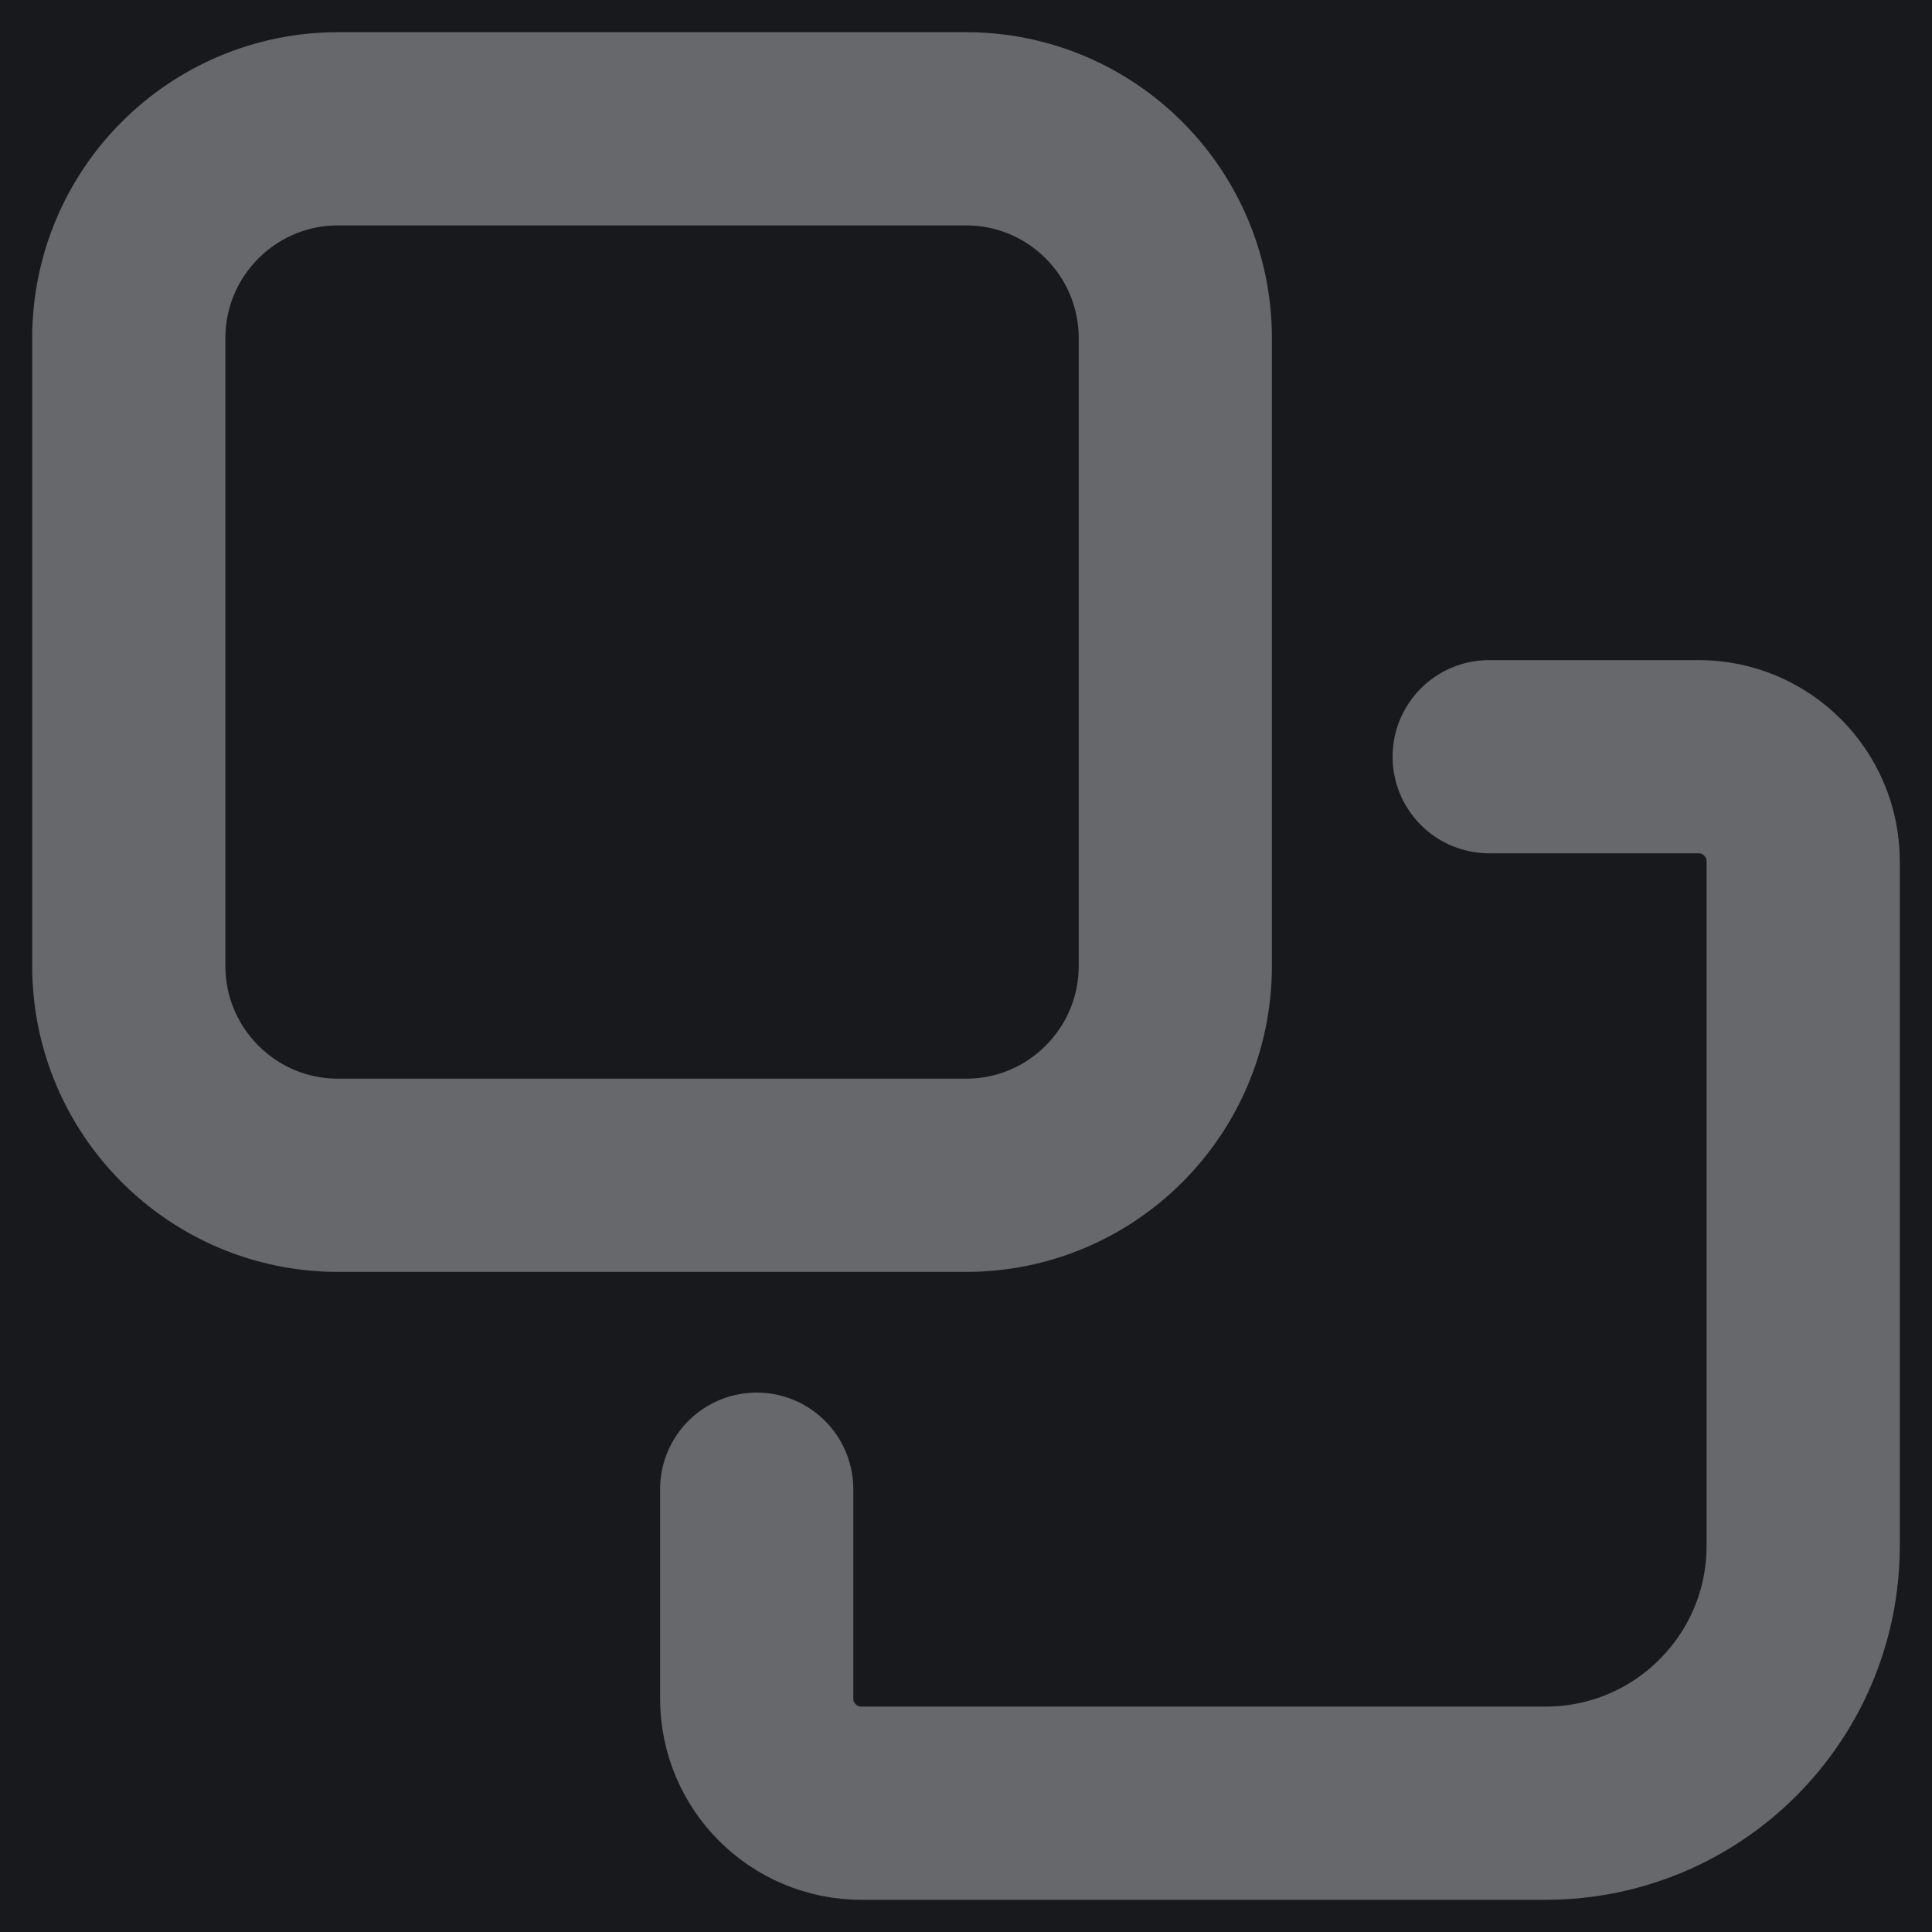 <svg width="15" height="15" viewBox="0 0 15 15" fill="none" xmlns="http://www.w3.org/2000/svg">
<rect width="15" height="15" fill="#E5E5E5"/>
<g id="&#208;&#165;&#208;&#181;&#208;&#180;&#208;&#181;&#209;&#128; UI" clip-path="url(#clip0_1_5)">
<rect width="1920" height="1766" transform="translate(-568 -1170)" fill="#050611"/>
<g id="&#208;&#159;&#208;&#190;&#208;&#187;&#209;&#140;&#208;&#183;&#208;&#190;&#208;&#178;&#208;&#176;&#209;&#130;&#208;&#181;&#208;&#187;&#209;&#140;">
<g id="Group 26">
<path id="Rectangle 1" d="M-135 -44H101V283C101 286.314 98.314 289 95 289H-129C-132.314 289 -135 286.314 -135 283V-44Z" fill="#18191C"/>
<g id="Group 35">
<g id="Group 34">
<g id="Group 33">
<path id="Icon" d="M11.562 5.875H13.188C13.636 5.875 14 6.239 14 6.688L14 12C14 13.105 13.105 14 12 14L6.688 14C6.239 14 5.875 13.636 5.875 13.188V11.562M7.5 1L2.625 1C1.728 1 1 1.728 1 2.625L1 7.5C1 8.397 1.728 9.125 2.625 9.125L7.5 9.125C8.397 9.125 9.125 8.397 9.125 7.5L9.125 2.625C9.125 1.728 8.397 1 7.5 1Z" stroke="#67686B" stroke-width="1.5" stroke-linecap="round"/>
</g>
</g>
</g>
</g>
</g>
</g>
<defs>
<clipPath id="clip0_1_5">
<rect width="1920" height="1766" fill="white" transform="translate(-568 -1170)"/>
</clipPath>
</defs>
</svg>
